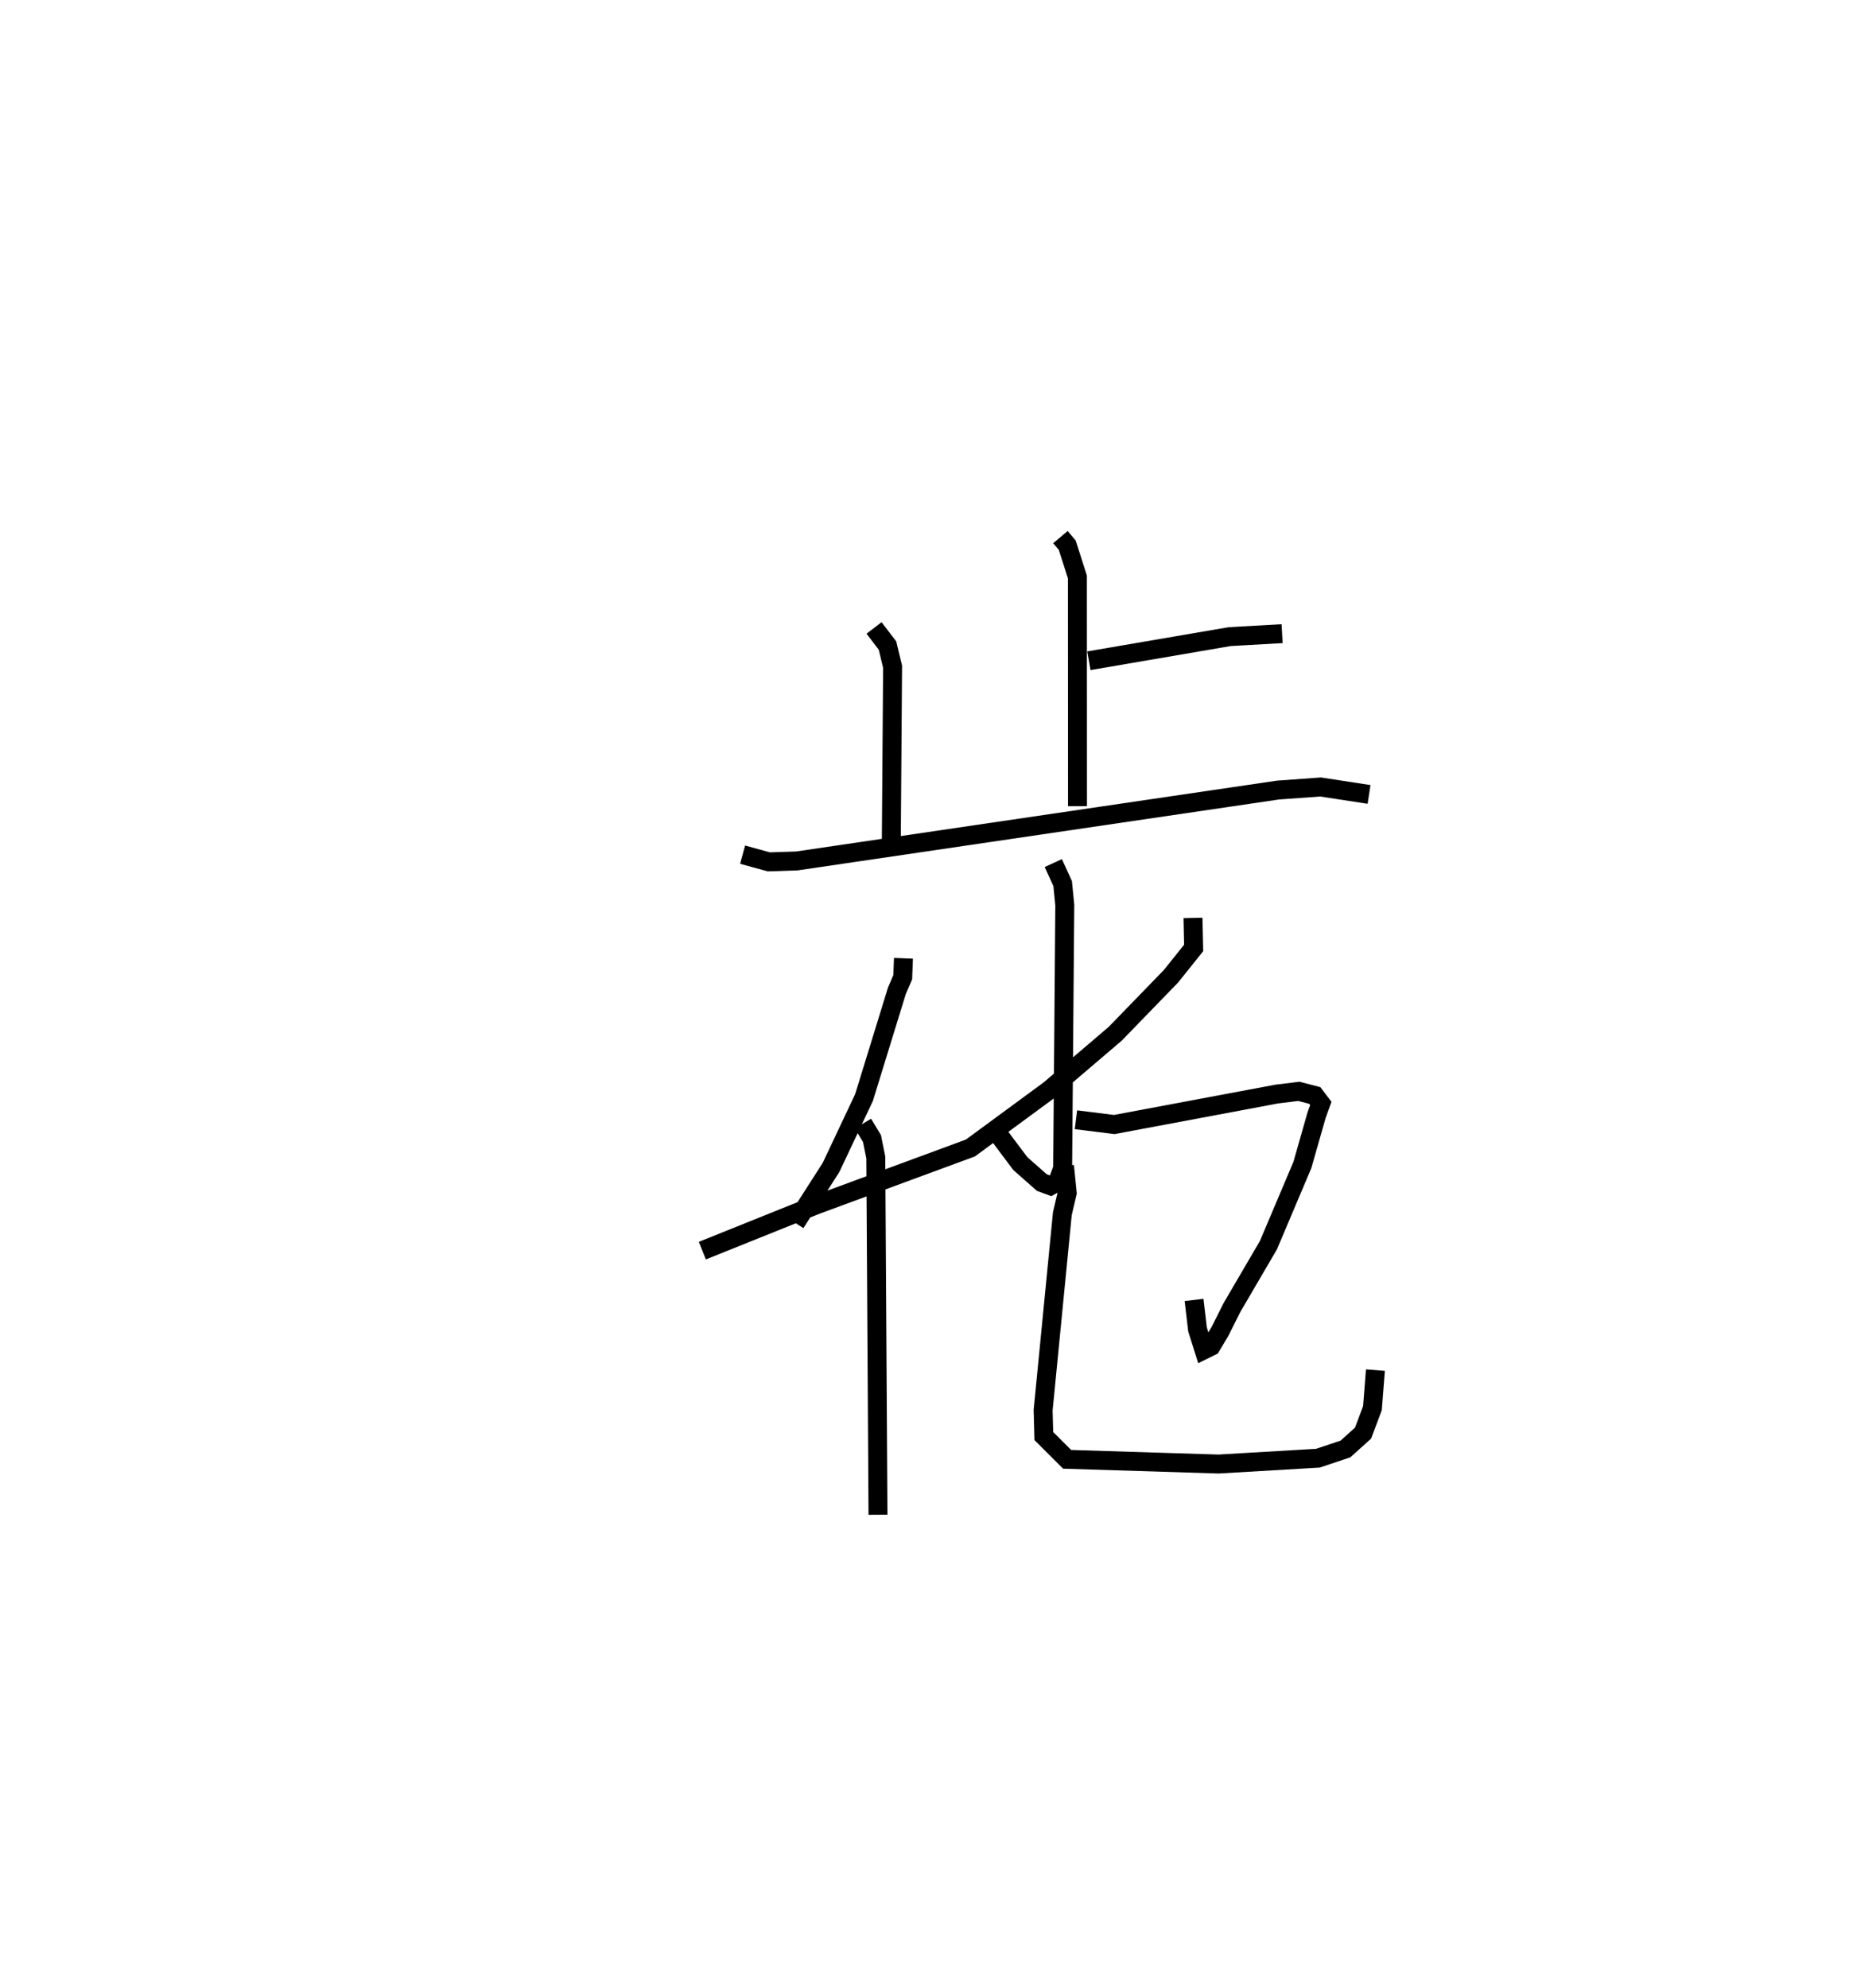 <?xml version="1.0" encoding="utf-8" ?>
<svg baseProfile="full" height="104.964" version="1.1" width="97.607" xmlns="http://www.w3.org/2000/svg" xmlns:ev="http://www.w3.org/2001/xml-events" xmlns:xlink="http://www.w3.org/1999/xlink"><defs /><rect fill="white" height="104.964" width="97.607" x="0" y="0" /><path d="M25,25 m0.0,0.0 m30.979,3.354 l0.36,0.427 0.536,1.677 l0.005,12.101 m0.601,-7.678 l7.434,-1.274 2.766,-0.156 m-21.541,-0.301 l0.709,0.927 0.27,1.119 l-0.067,9.109 m-7.851,0.813 l1.384,0.38 1.481,-0.049 l25.394,-3.741 2.253,-0.163 l2.558,0.393 m-16.669,3.624 l0.494,1.079 0.113,1.14 l-0.113,13.894 -0.264,0.714 l-0.376,0.208 -0.458,-0.169 l-1.135,-1.001 -1.088,-1.45 m-5.083,-9.389 l-0.038,0.999 -0.309,0.719 l-1.735,5.634 -1.741,3.689 l-1.88,2.934 m20.988,-16.105 l0.035,1.584 -1.201,1.499 l-2.94,3.031 -3.466,2.959 l-4.178,3.072 -8.109,2.99 l-6.042,2.428 m8.479,-6.705 l0.476,0.787 0.201,0.997 l0.116,18.864 m10.45,-20.852 l2.025,0.252 8.586,-1.61 l1.156,-0.141 0.841,0.218 l0.319,0.421 -0.221,0.608 l-0.753,2.639 -1.792,4.233 l-1.927,3.295 -0.627,1.252 l-0.472,0.792 -0.379,0.187 l-0.338,-1.073 -0.183,-1.56 m-6.84,-7.075 l0.144,1.428 -0.257,1.092 l-1.014,10.371 0.036,1.369 l1.229,1.228 7.99,0.249 l5.249,-0.308 1.455,-0.487 l0.93,-0.838 0.494,-1.316 l0.158,-2.009 " fill="none" stroke="black" stroke-width="1" /></svg>